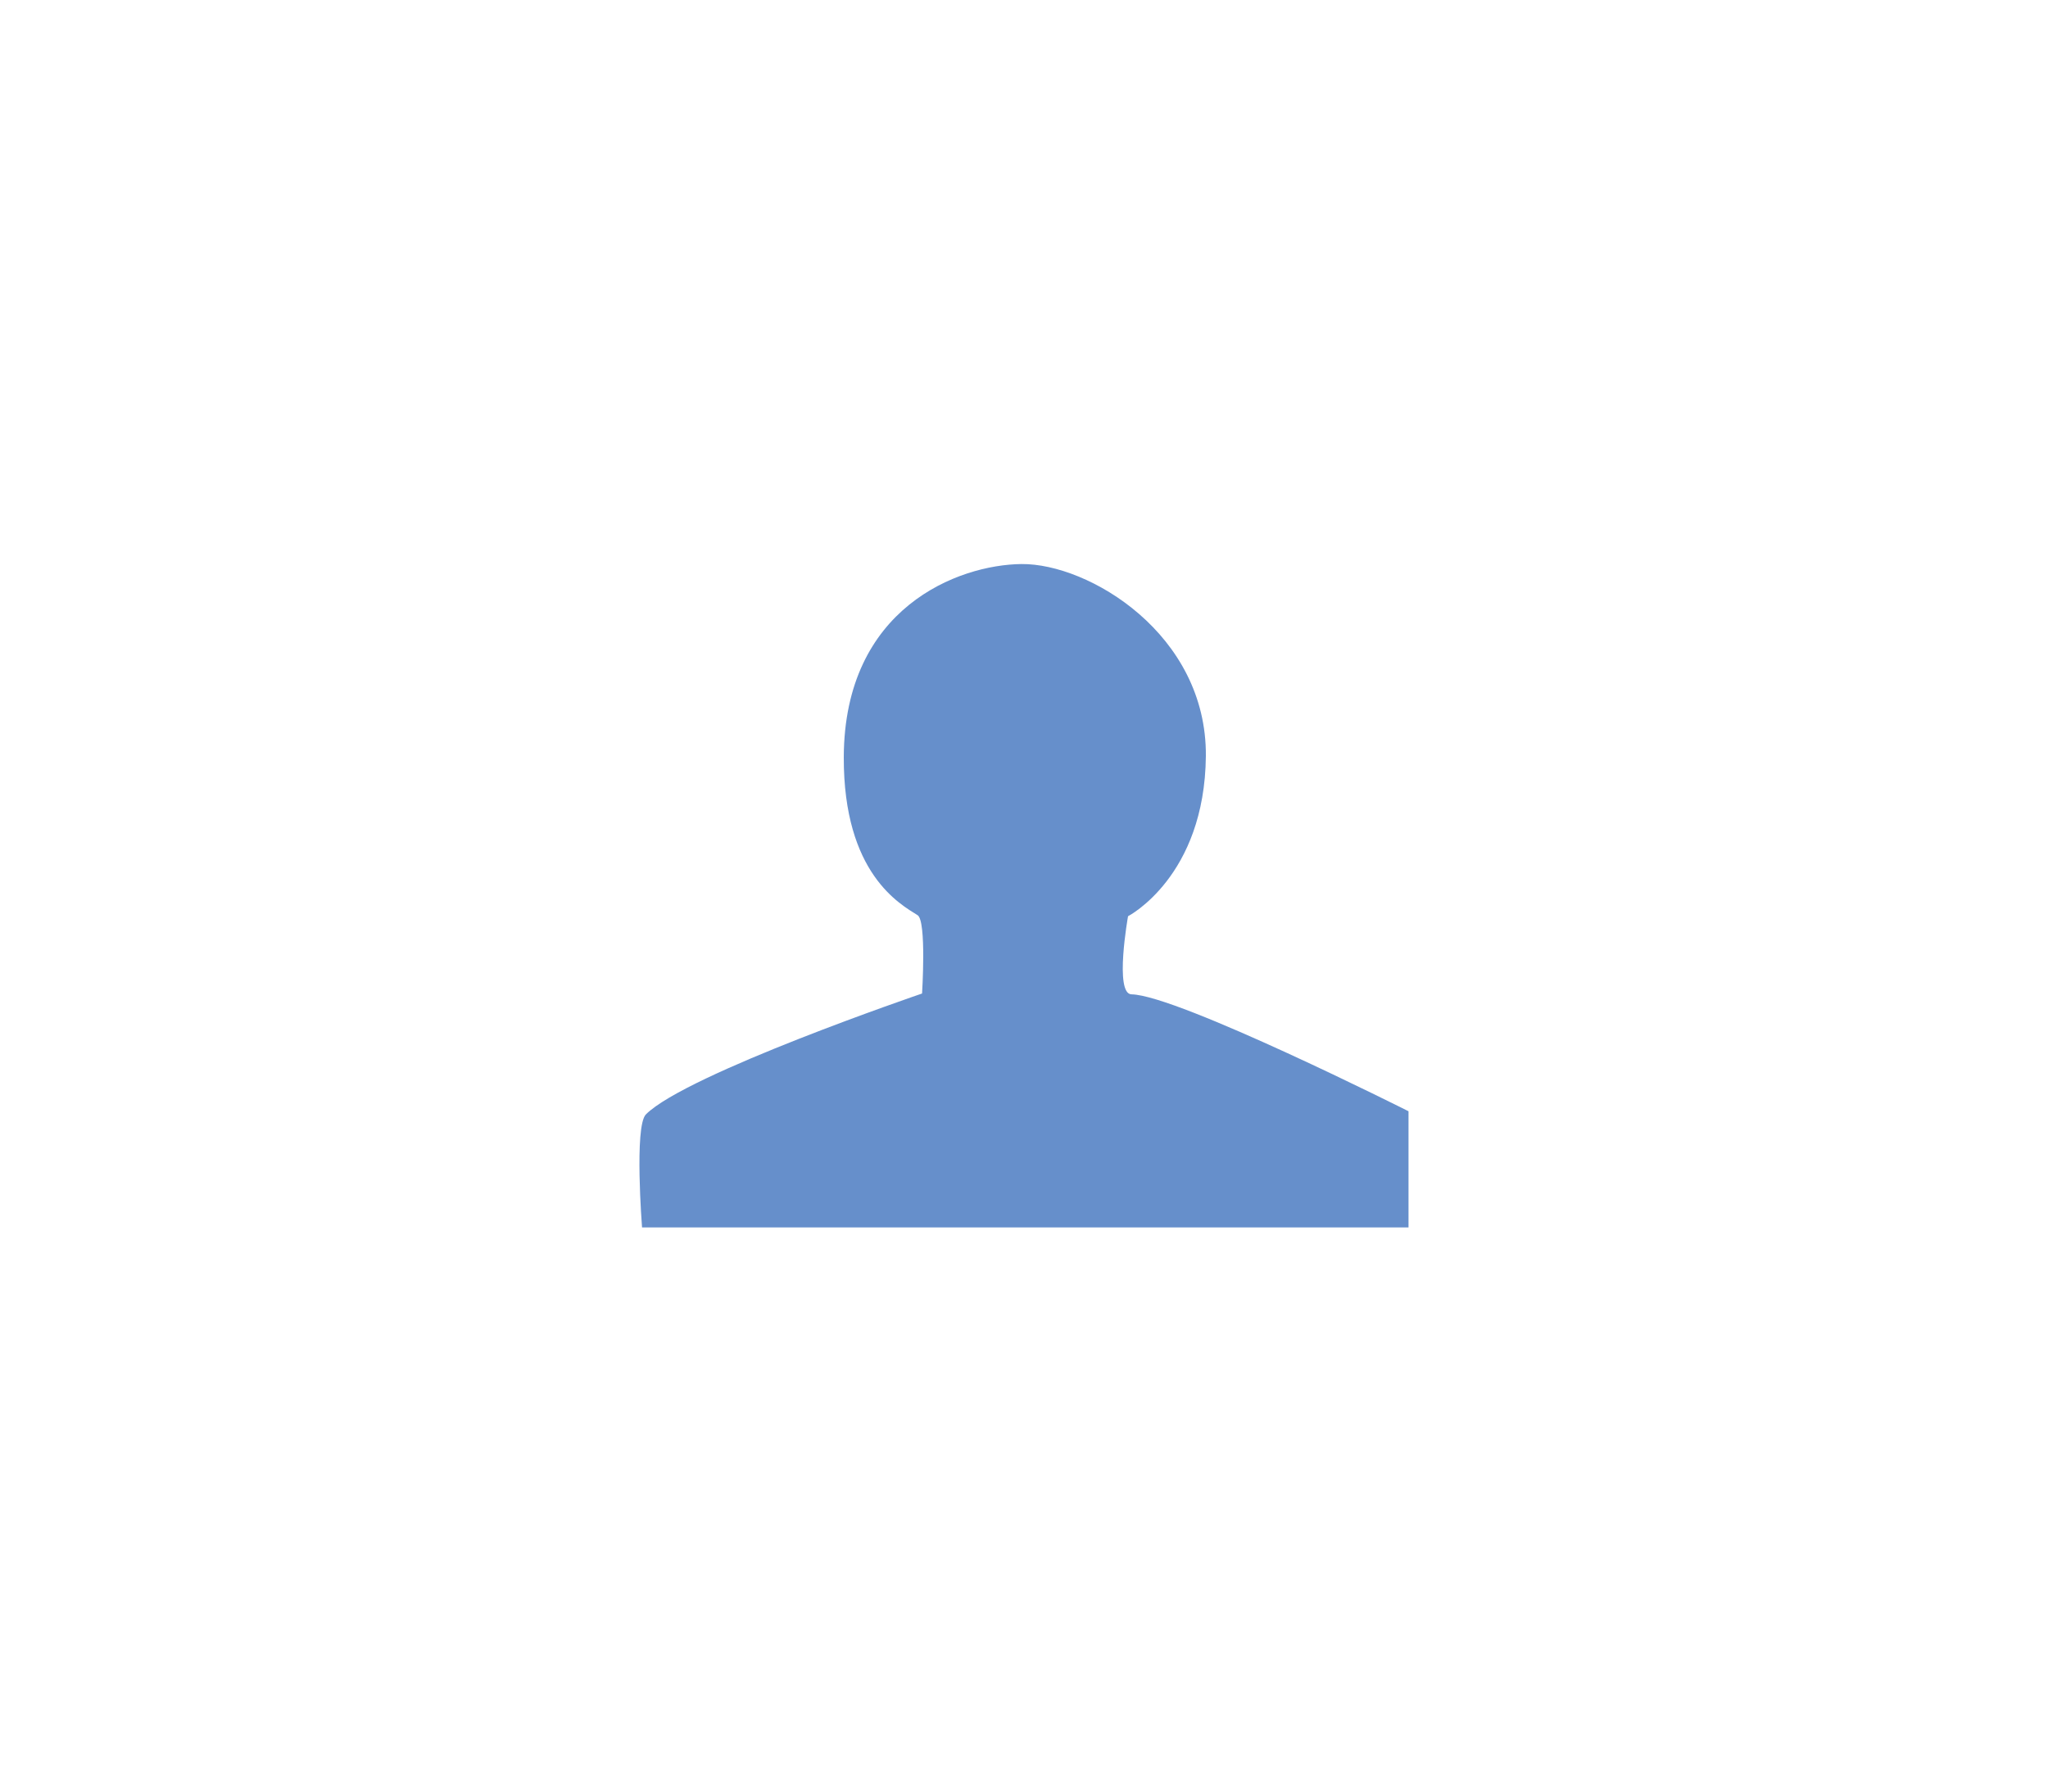 <svg version="1" xmlns="http://www.w3.org/2000/svg" width="40" height="35" viewBox="-12.49 -11.019 40 35" enable-background="new -12.49 -11.019 40 35"><path fill="#668FCB" d="M.05 12.96h14.97v-2.27s-4.505-2.267-5.41-2.284C9.27 8.4 9.542 6.88 9.542 6.88s1.498-.77 1.52-3.13C11.08 1.37 8.774-.013 7.46 0 6.23.013 4 .85 3.99 3.772c-.007 2.28 1.107 2.876 1.442 3.088.177.112.087 1.53.087 1.53S.914 9.96.125 10.752c-.23.232-.075 2.21-.075 2.21z"/></svg>